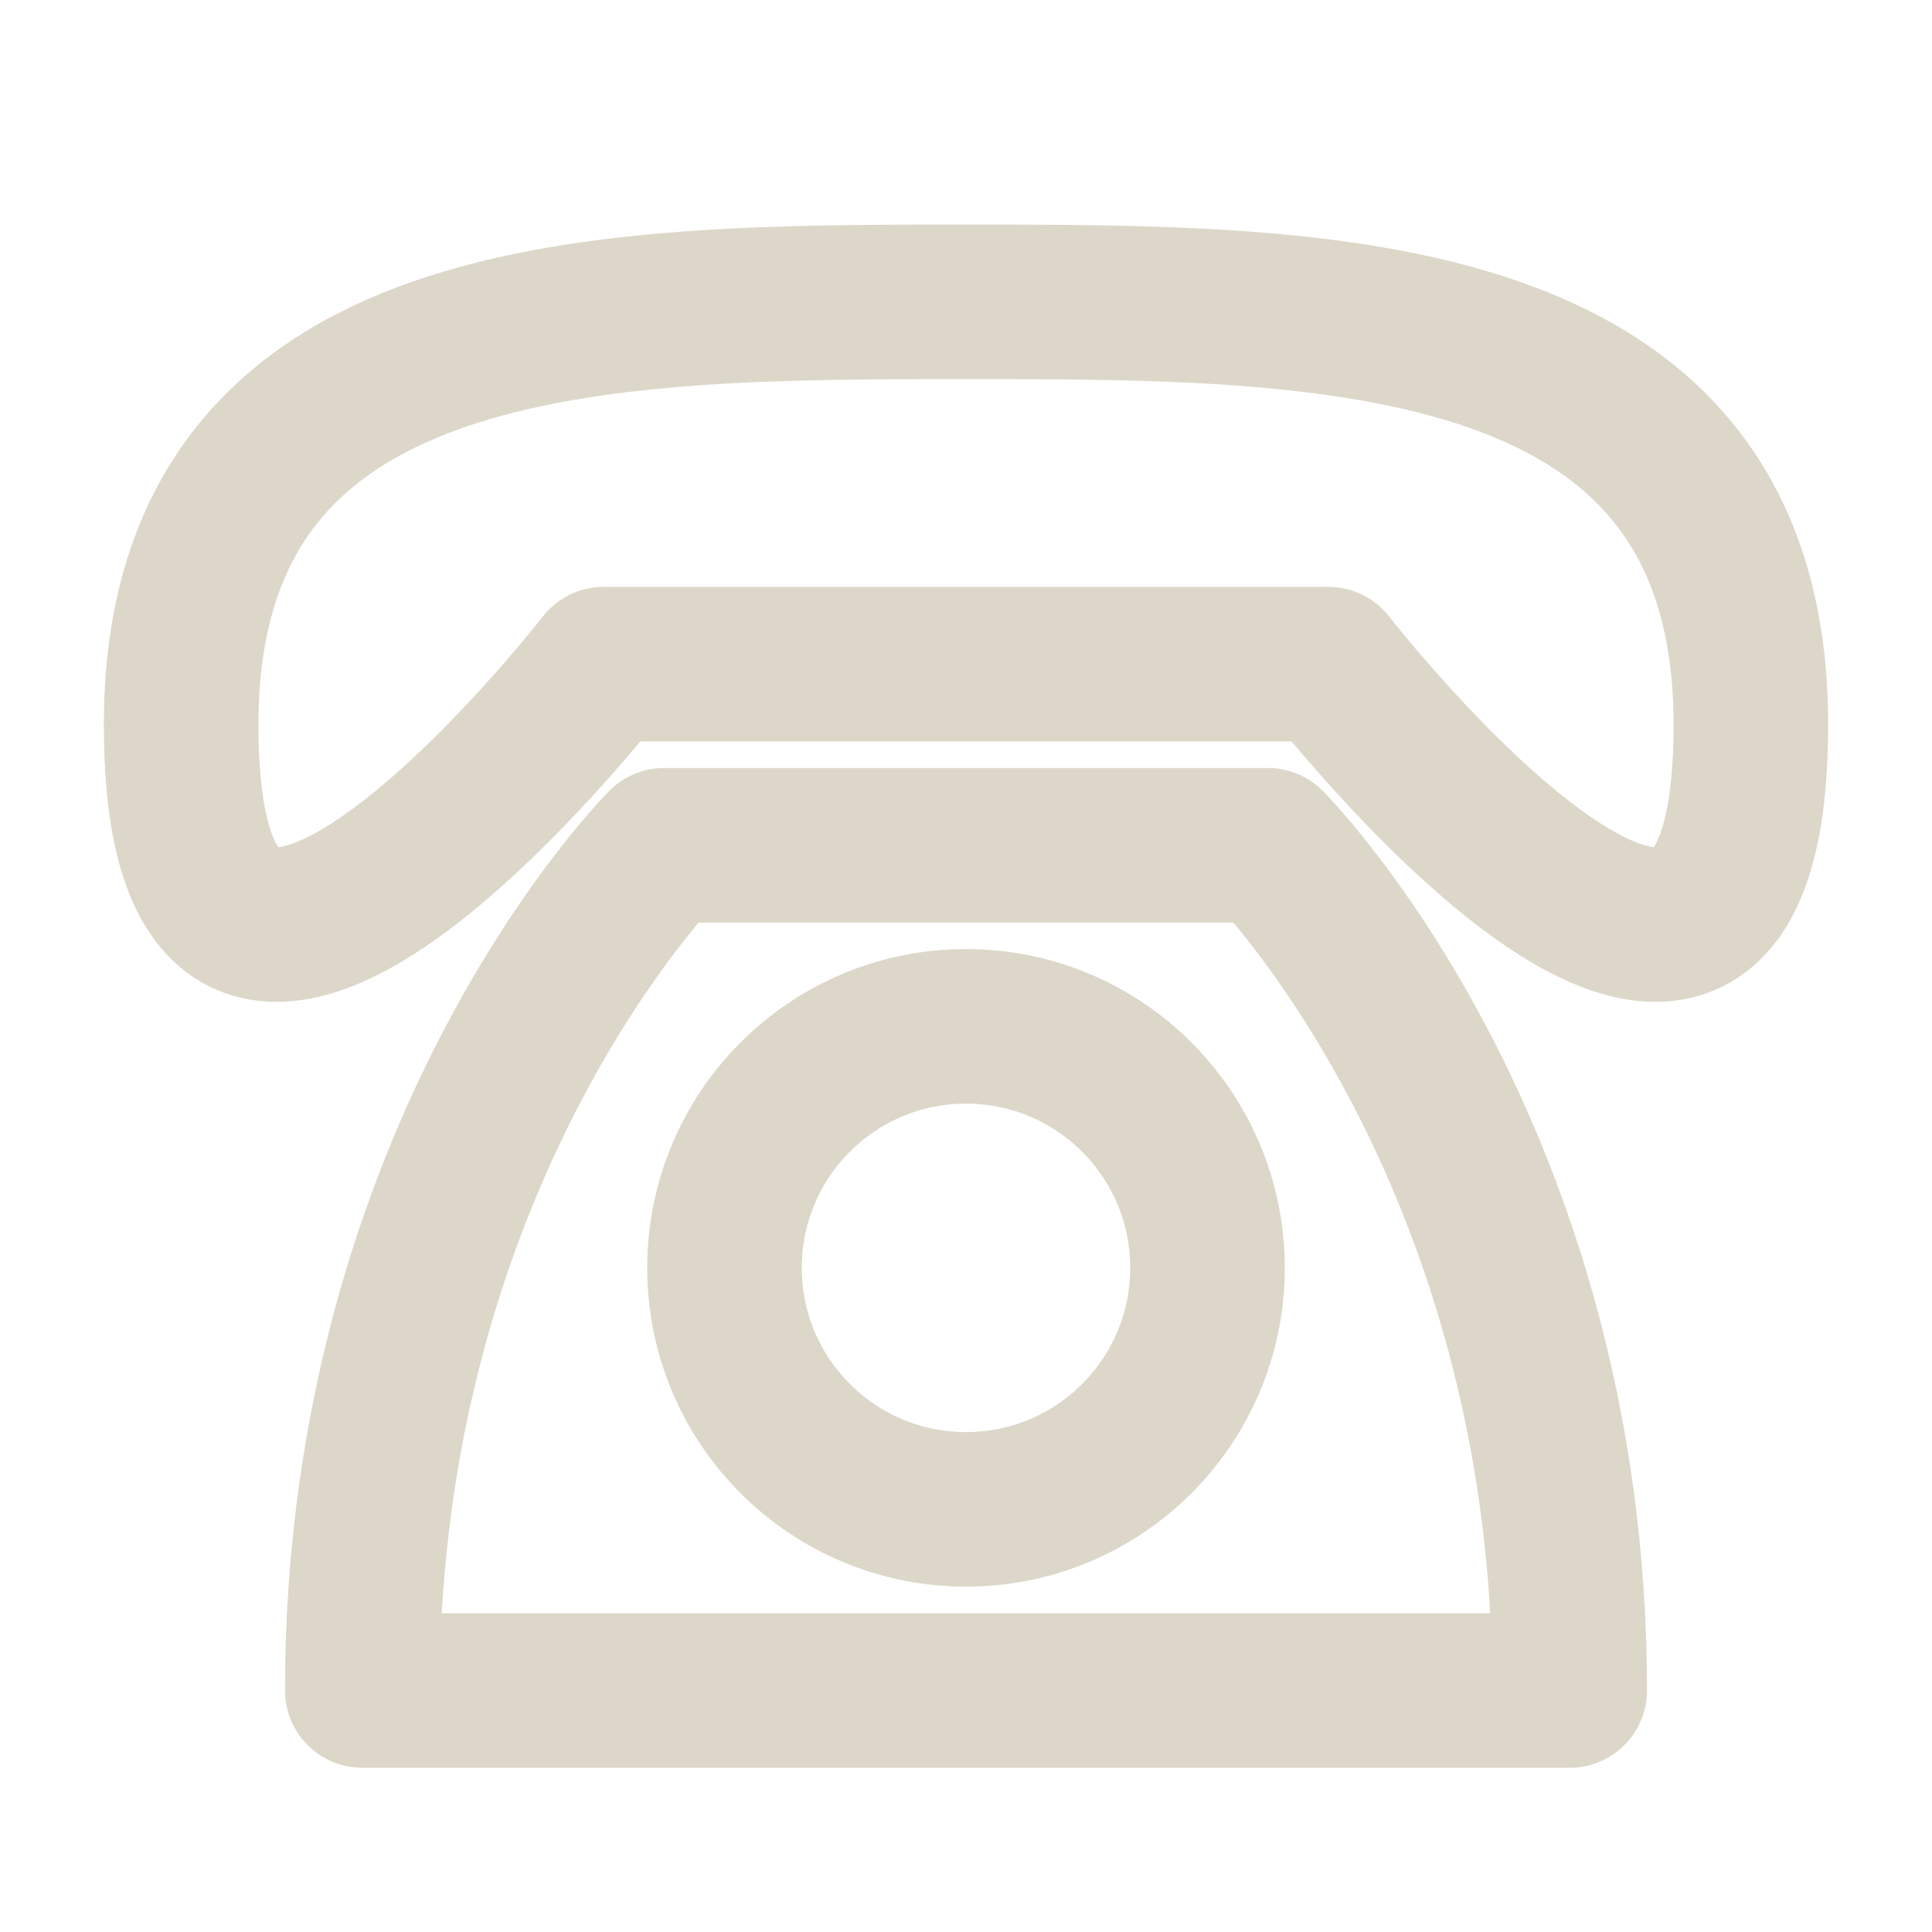 <svg width="25" height="25" viewBox="0 0 25 25" fill="none" xmlns="http://www.w3.org/2000/svg">
<path d="M2.344 9.375C2.344 3.906 7.812 3.906 12.5 3.906C17.188 3.906 22.656 3.906 22.656 9.375C22.656 15.625 17.188 8.594 17.188 8.594H7.812C7.812 8.594 2.344 15.625 2.344 9.375ZM8.594 10.938C8.594 10.938 4.688 14.844 4.688 21.875H20.312C20.312 14.844 16.406 10.938 16.406 10.938H8.594Z" stroke="#DCD7C9" stroke-width="2" stroke-linecap="round" stroke-linejoin="round"/>
<path d="M12.5 19.531C14.226 19.531 15.625 18.132 15.625 16.406C15.625 14.68 14.226 13.281 12.5 13.281C10.774 13.281 9.375 14.68 9.375 16.406C9.375 18.132 10.774 19.531 12.5 19.531Z" stroke="#DCD7C9" stroke-width="2" stroke-linecap="round" stroke-linejoin="round"/>
</svg>
